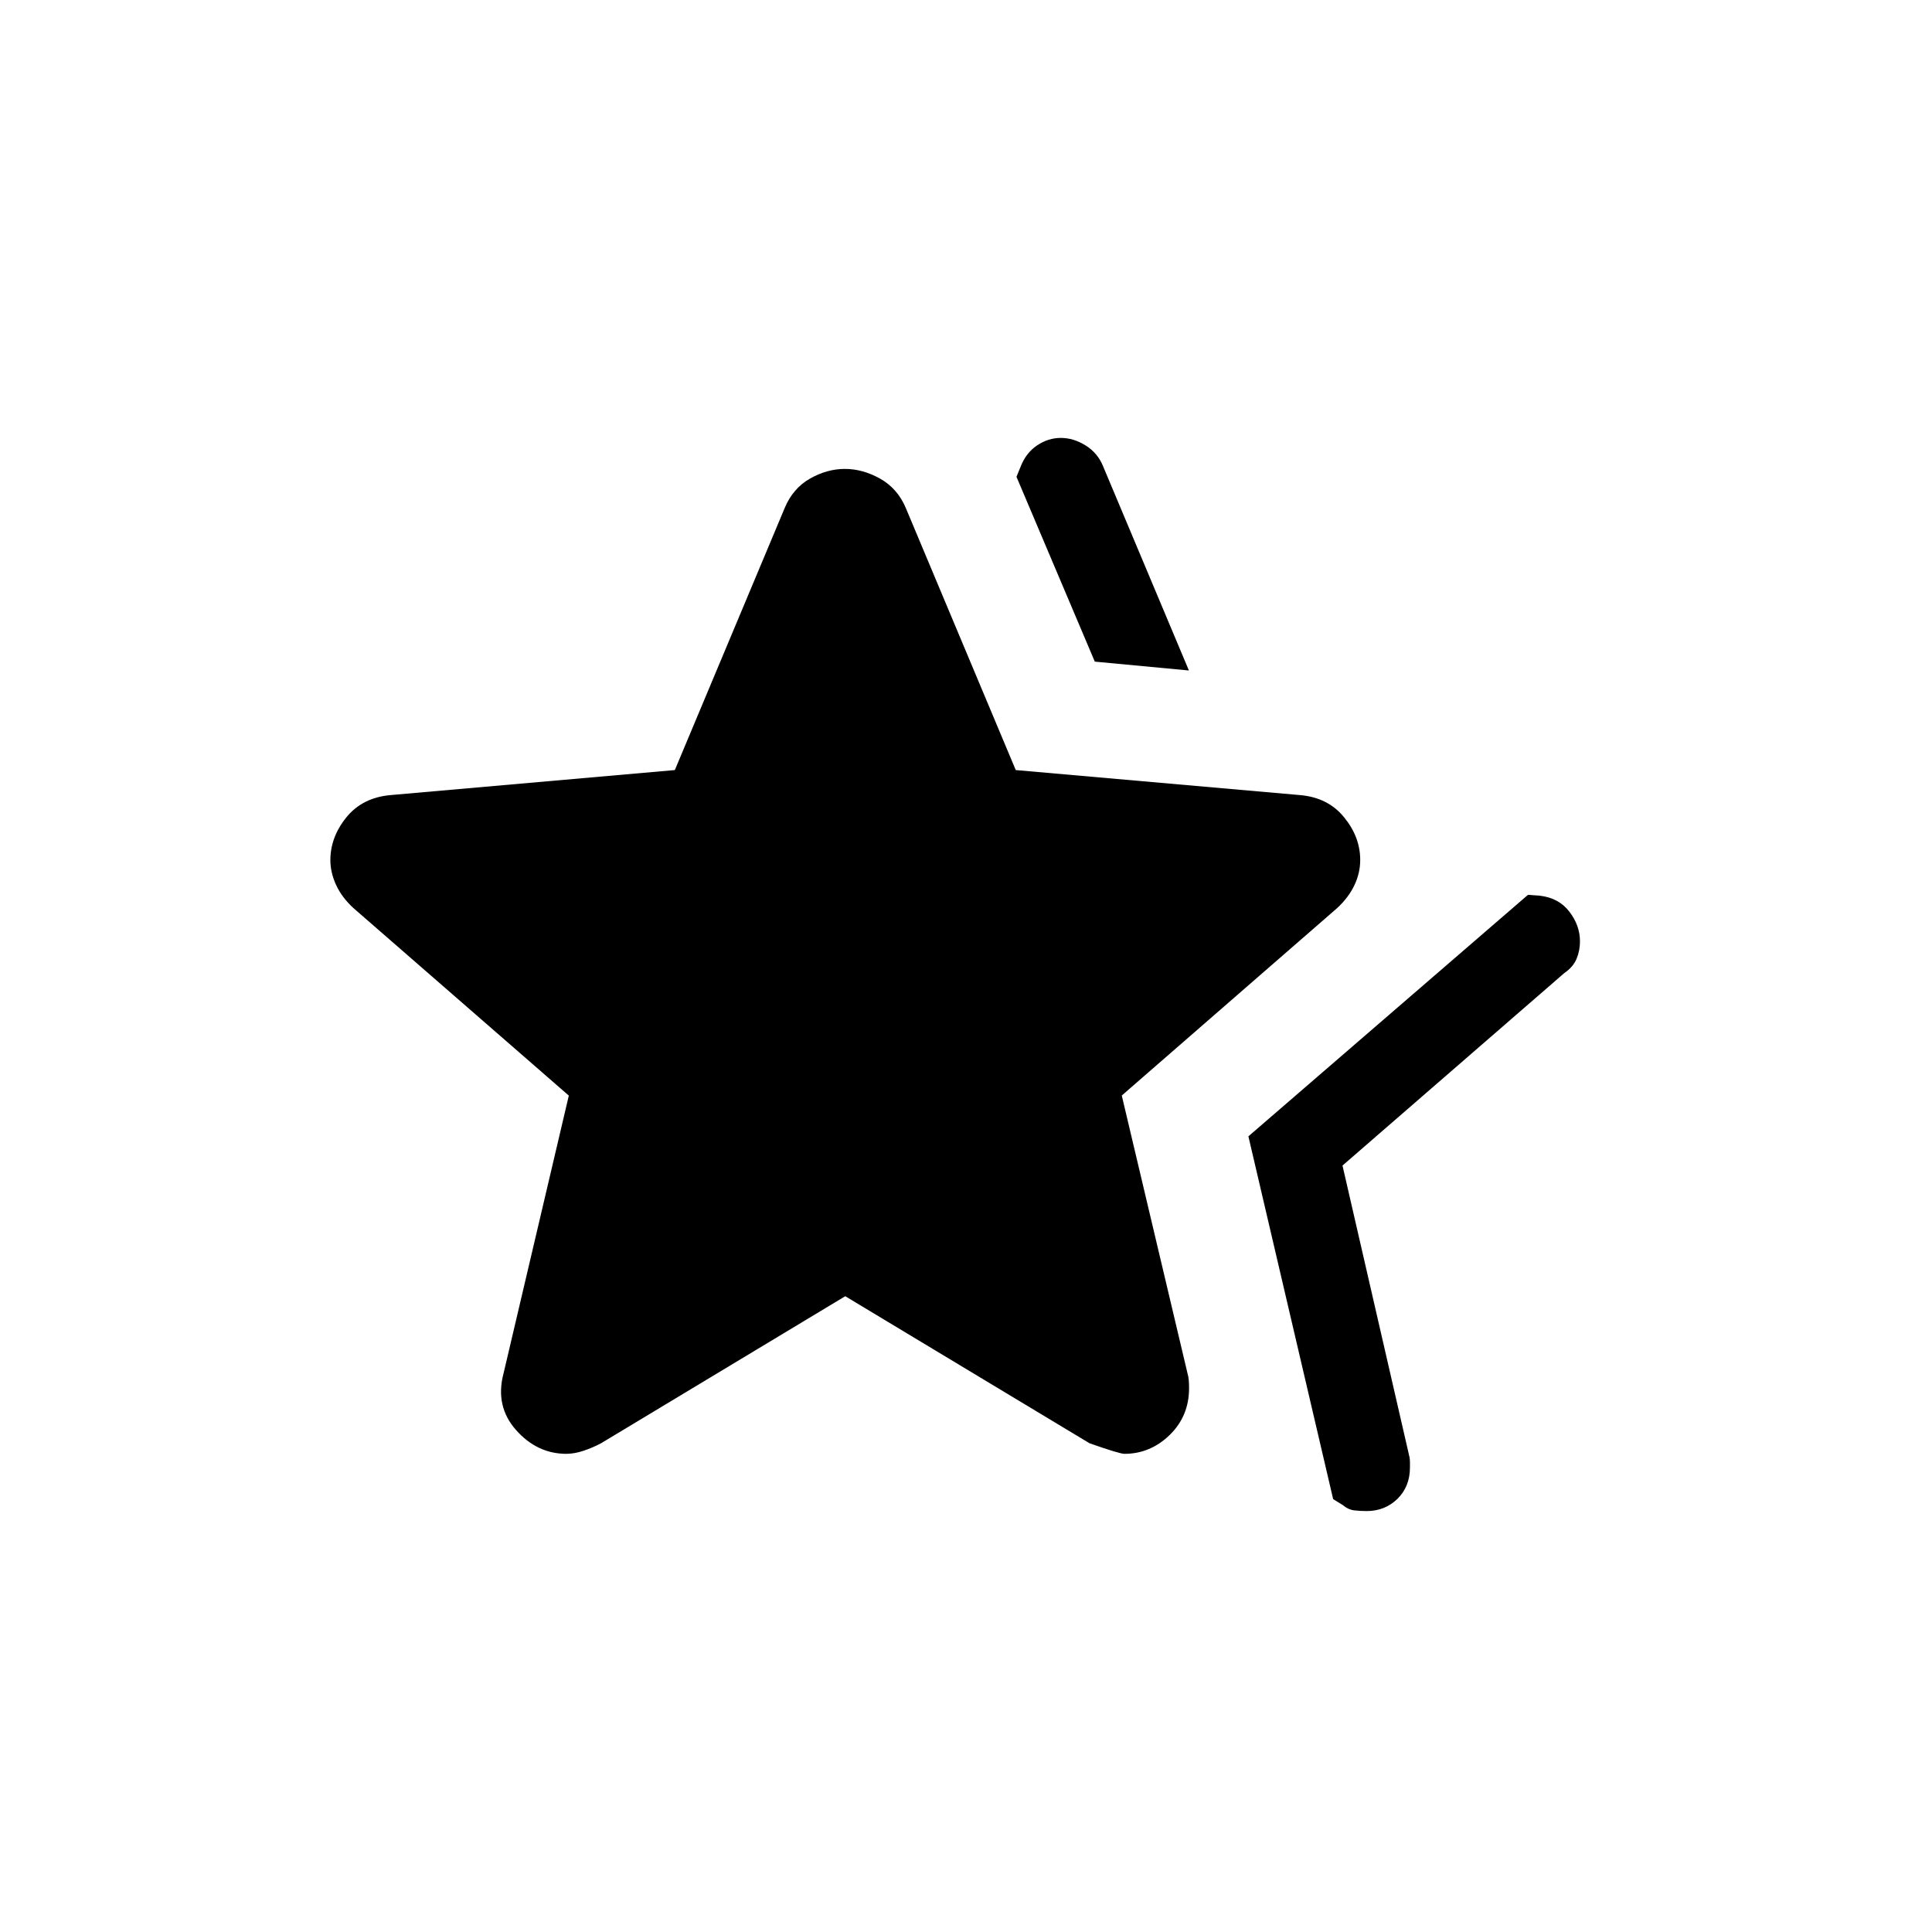 <svg xmlns="http://www.w3.org/2000/svg" xmlns:xlink="http://www.w3.org/1999/xlink" width="24" height="24" viewBox="0 0 24 24"><path fill="currentColor" d="m15.508 14.116l3.473-3l.15.011q.234.028.365.199t.131.368q0 .114-.042.216t-.154.179l-2.754 2.39l.833 3.625q.005.028.005.063v.062q0 .237-.155.39q-.156.152-.383.152q-.071 0-.149-.008t-.145-.065l-.122-.075zM13.6 8.219l-.973-2.296l.052-.127q.066-.17.204-.263t.295-.093t.307.093t.217.257l1.067 2.539zm-7.346 8.847l.812-3.456l-2.676-2.33q-.142-.13-.214-.285t-.072-.31q0-.286.199-.532q.199-.245.547-.276l3.533-.311L9.748 6.31q.101-.243.313-.364t.434-.121t.438.121t.319.364l1.366 3.256l3.532.311q.348.03.547.276q.2.244.2.53q0 .163-.073.315q-.072.152-.214.283l-2.675 2.328l.818 3.457q.018.055.018.178q0 .347-.24.581q-.242.235-.563.235q-.06 0-.433-.131L10.5 16.102l-3.034 1.827q-.106.056-.217.093t-.212.038q-.364 0-.626-.295t-.157-.7"/></svg>